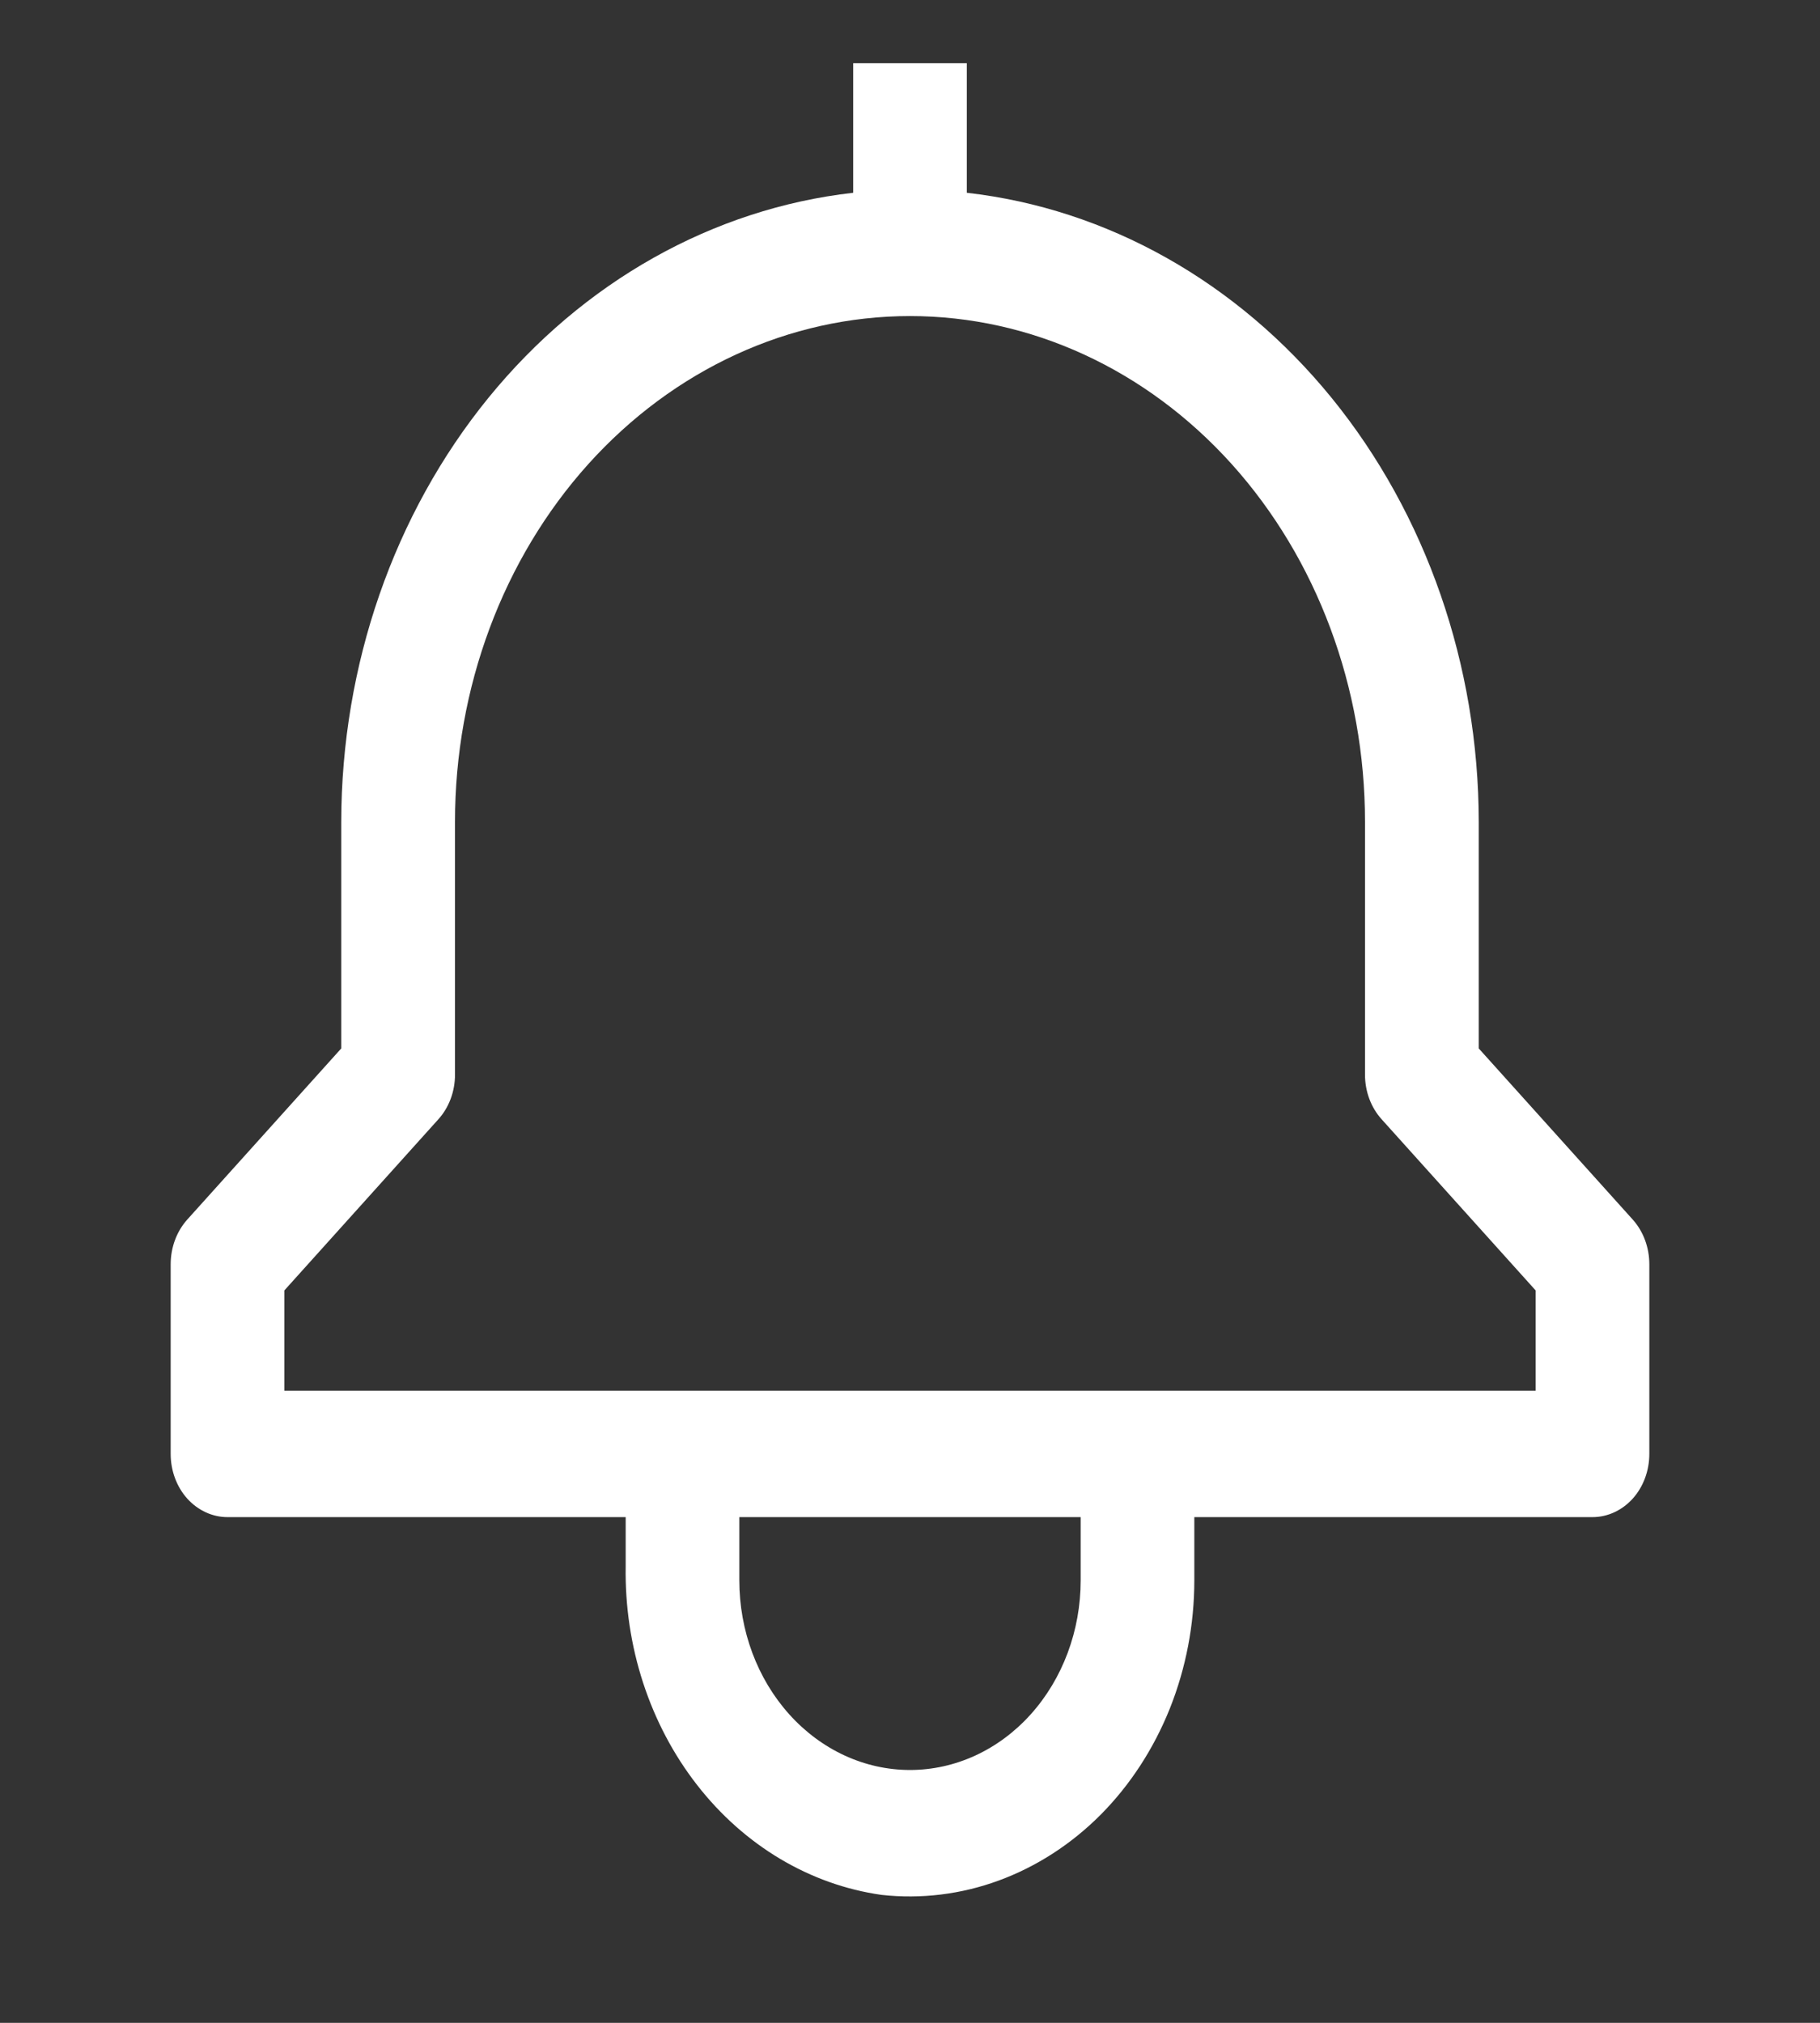 <svg width="18" height="20" viewBox="0 0 18 20" fill="none" xmlns="http://www.w3.org/2000/svg">
<rect x="0" y="0" width="18" height="20" fill="#333333" stroke="none"/>
<path d="M16.148 12.058L14.625 10.366V8.125C14.623 6.576 14.105 5.083 13.17 3.934C12.235 2.786 10.949 2.063 9.562 1.906V0.625H8.438V1.906C7.051 2.063 5.765 2.786 4.83 3.934C3.895 5.083 3.377 6.576 3.375 8.125V10.366L1.852 12.058C1.747 12.175 1.688 12.334 1.688 12.5V14.375C1.688 14.541 1.747 14.7 1.852 14.817C1.958 14.934 2.101 15 2.25 15H6.188V15.486C6.175 16.279 6.427 17.049 6.894 17.648C7.361 18.248 8.011 18.635 8.719 18.735C9.11 18.778 9.505 18.73 9.878 18.593C10.251 18.456 10.594 18.235 10.886 17.942C11.177 17.649 11.41 17.291 11.57 16.892C11.729 16.493 11.812 16.062 11.812 15.625V15H15.75C15.899 15 16.042 14.934 16.148 14.817C16.253 14.7 16.312 14.541 16.312 14.375V12.5C16.312 12.334 16.253 12.175 16.148 12.058ZM10.688 15.625C10.688 16.122 10.51 16.599 10.193 16.951C9.877 17.302 9.448 17.5 9 17.5C8.552 17.5 8.123 17.302 7.807 16.951C7.49 16.599 7.312 16.122 7.312 15.625V15H10.688V15.625ZM15.188 13.75H2.812V12.759L4.335 11.067C4.441 10.95 4.5 10.791 4.5 10.625V8.125C4.5 6.799 4.974 5.527 5.818 4.589C6.662 3.652 7.807 3.125 9 3.125C10.194 3.125 11.338 3.652 12.182 4.589C13.026 5.527 13.5 6.799 13.5 8.125V10.625C13.5 10.791 13.559 10.95 13.665 11.067L15.188 12.759V13.75Z" fill="white"/>
</svg>
